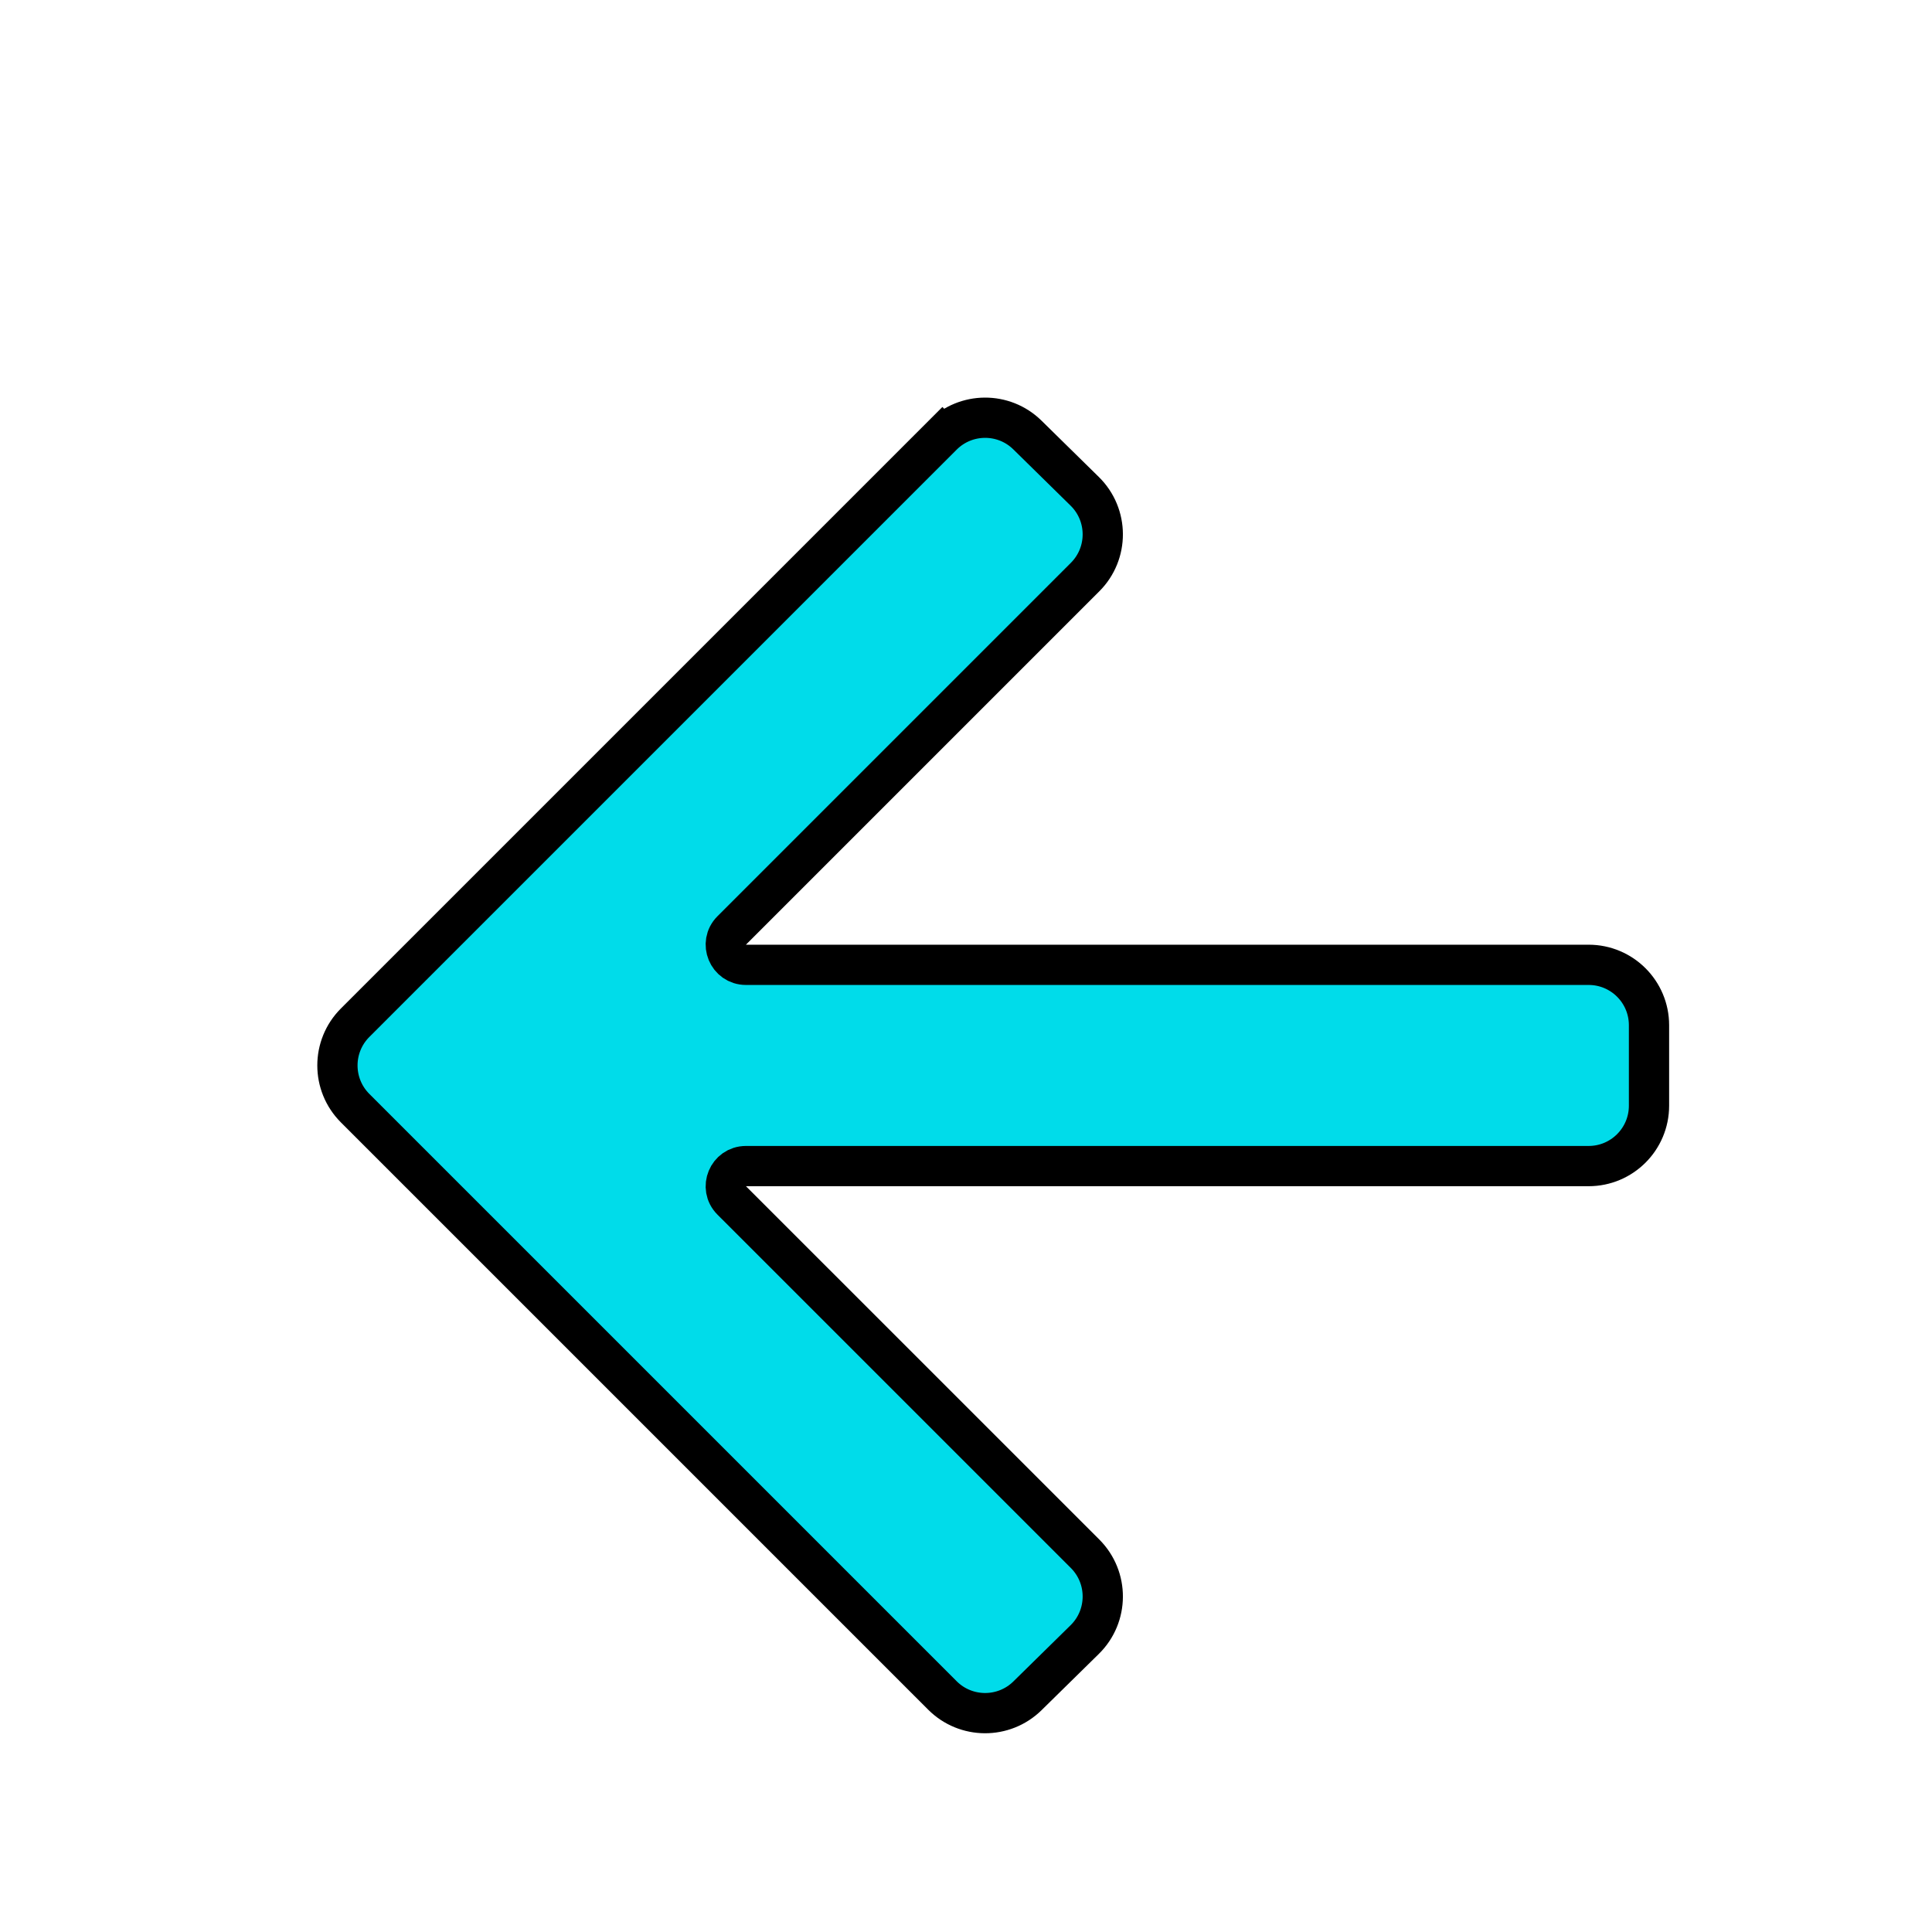<svg width="48" height="48" viewBox="0 0 48 48" fill="none" xmlns="http://www.w3.org/2000/svg">
<g id="arrow_back" filter="url(#filter0_d_1315_186)">
<mask id="mask0_1315_186" style="mask-type:alpha" maskUnits="userSpaceOnUse" x="-1" y="-1" width="50" height="50">
<rect id="Bounding box" x="-0.5" y="-0.5" width="49" height="49" rx="1.5" fill="#D9D9D9" stroke="black"/>
</mask>
<g mask="url(#mask0_1315_186)">
<path id="arrow_back_2" d="M23.414 8.818L23.76 9.163L23.414 8.818L8.822 23.41C8.237 23.996 8.237 24.945 8.822 25.531L23.414 40.123C23.996 40.705 24.939 40.709 25.526 40.133L26.95 38.734C27.544 38.15 27.548 37.193 26.959 36.603L18.179 27.824C17.864 27.509 18.087 26.971 18.533 26.971H39.469C40.297 26.971 40.969 26.299 40.969 25.471V23.471C40.969 22.642 40.297 21.971 39.469 21.971H18.533C18.087 21.971 17.864 21.432 18.179 21.117L26.959 12.337C27.548 11.748 27.544 10.791 26.95 10.207L25.526 8.808C24.939 8.231 23.996 8.236 23.414 8.818Z" fill="#00DCEA" stroke="black"/>
</g>
</g>
<defs>
<filter id="filter0_d_1315_186" x="7.883" y="7.878" width="33.586" height="35.184" filterUnits="userSpaceOnUse" color-interpolation-filters="sRGB">
<feFlood flood-opacity="0" result="BackgroundImageFix"/>
<feColorMatrix in="SourceAlpha" type="matrix" values="0 0 0 0 0 0 0 0 0 0 0 0 0 0 0 0 0 0 127 0" result="hardAlpha"/>
<feOffset dy="2"/>
<feComposite in2="hardAlpha" operator="out"/>
<feColorMatrix type="matrix" values="0 0 0 0 0 0 0 0 0 0 0 0 0 0 0 0 0 0 1 0"/>
<feBlend mode="normal" in2="BackgroundImageFix" result="effect1_dropShadow_1315_186"/>
<feBlend mode="normal" in="SourceGraphic" in2="effect1_dropShadow_1315_186" result="shape"/>
</filter>
</defs>
</svg>
